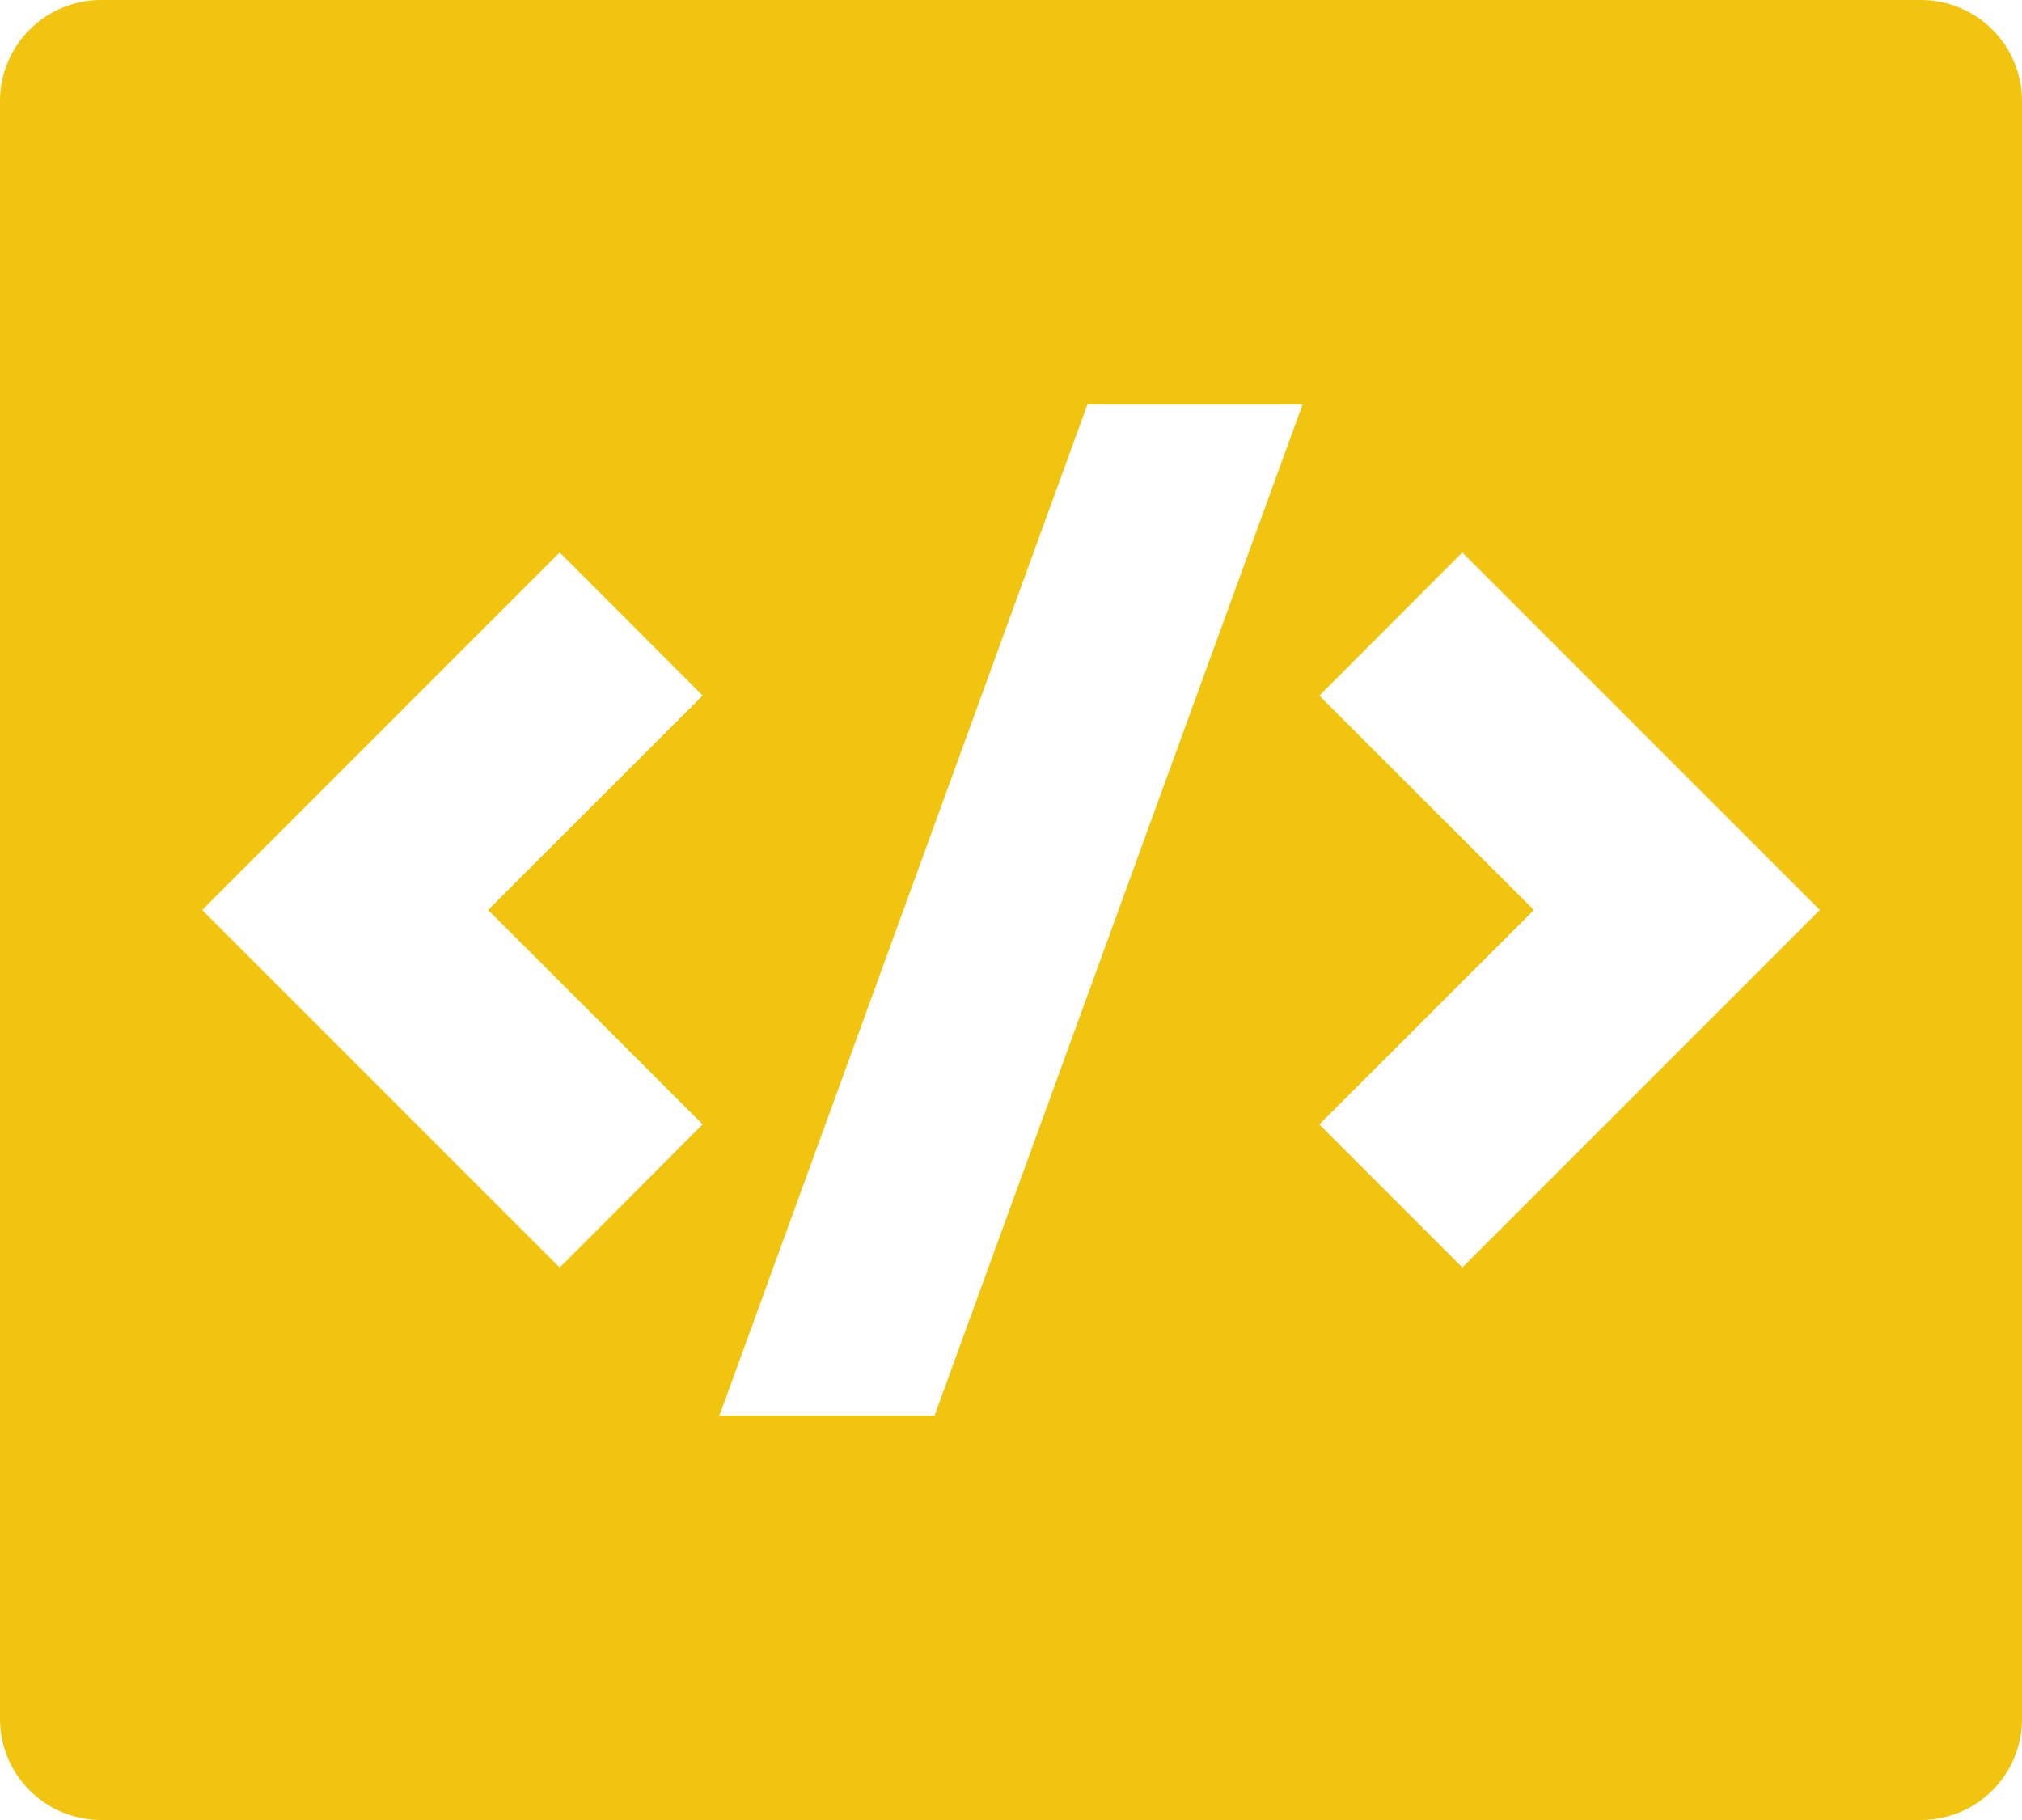 <svg width="20" height="18" viewBox="0 0 20 18" fill="none" xmlns="http://www.w3.org/2000/svg">
<path d="M1 0H19C19.265 0 19.52 0.105 19.707 0.293C19.895 0.48 20 0.735 20 1V17C20 17.265 19.895 17.52 19.707 17.707C19.52 17.895 19.265 18 19 18H1C0.735 18 0.48 17.895 0.293 17.707C0.105 17.52 0 17.265 0 17V1C0 0.735 0.105 0.48 0.293 0.293C0.48 0.105 0.735 0 1 0V0ZM14.464 12.536L18 9L14.464 5.464L13.05 6.88L15.172 9L13.05 11.121L14.464 12.536V12.536ZM4.828 9L6.95 6.879L5.536 5.464L2 9L5.536 12.536L6.95 11.12L4.828 9ZM9.244 14L12.884 4H10.756L7.116 14H9.244Z" fill="#F1C40F"/>
</svg>
